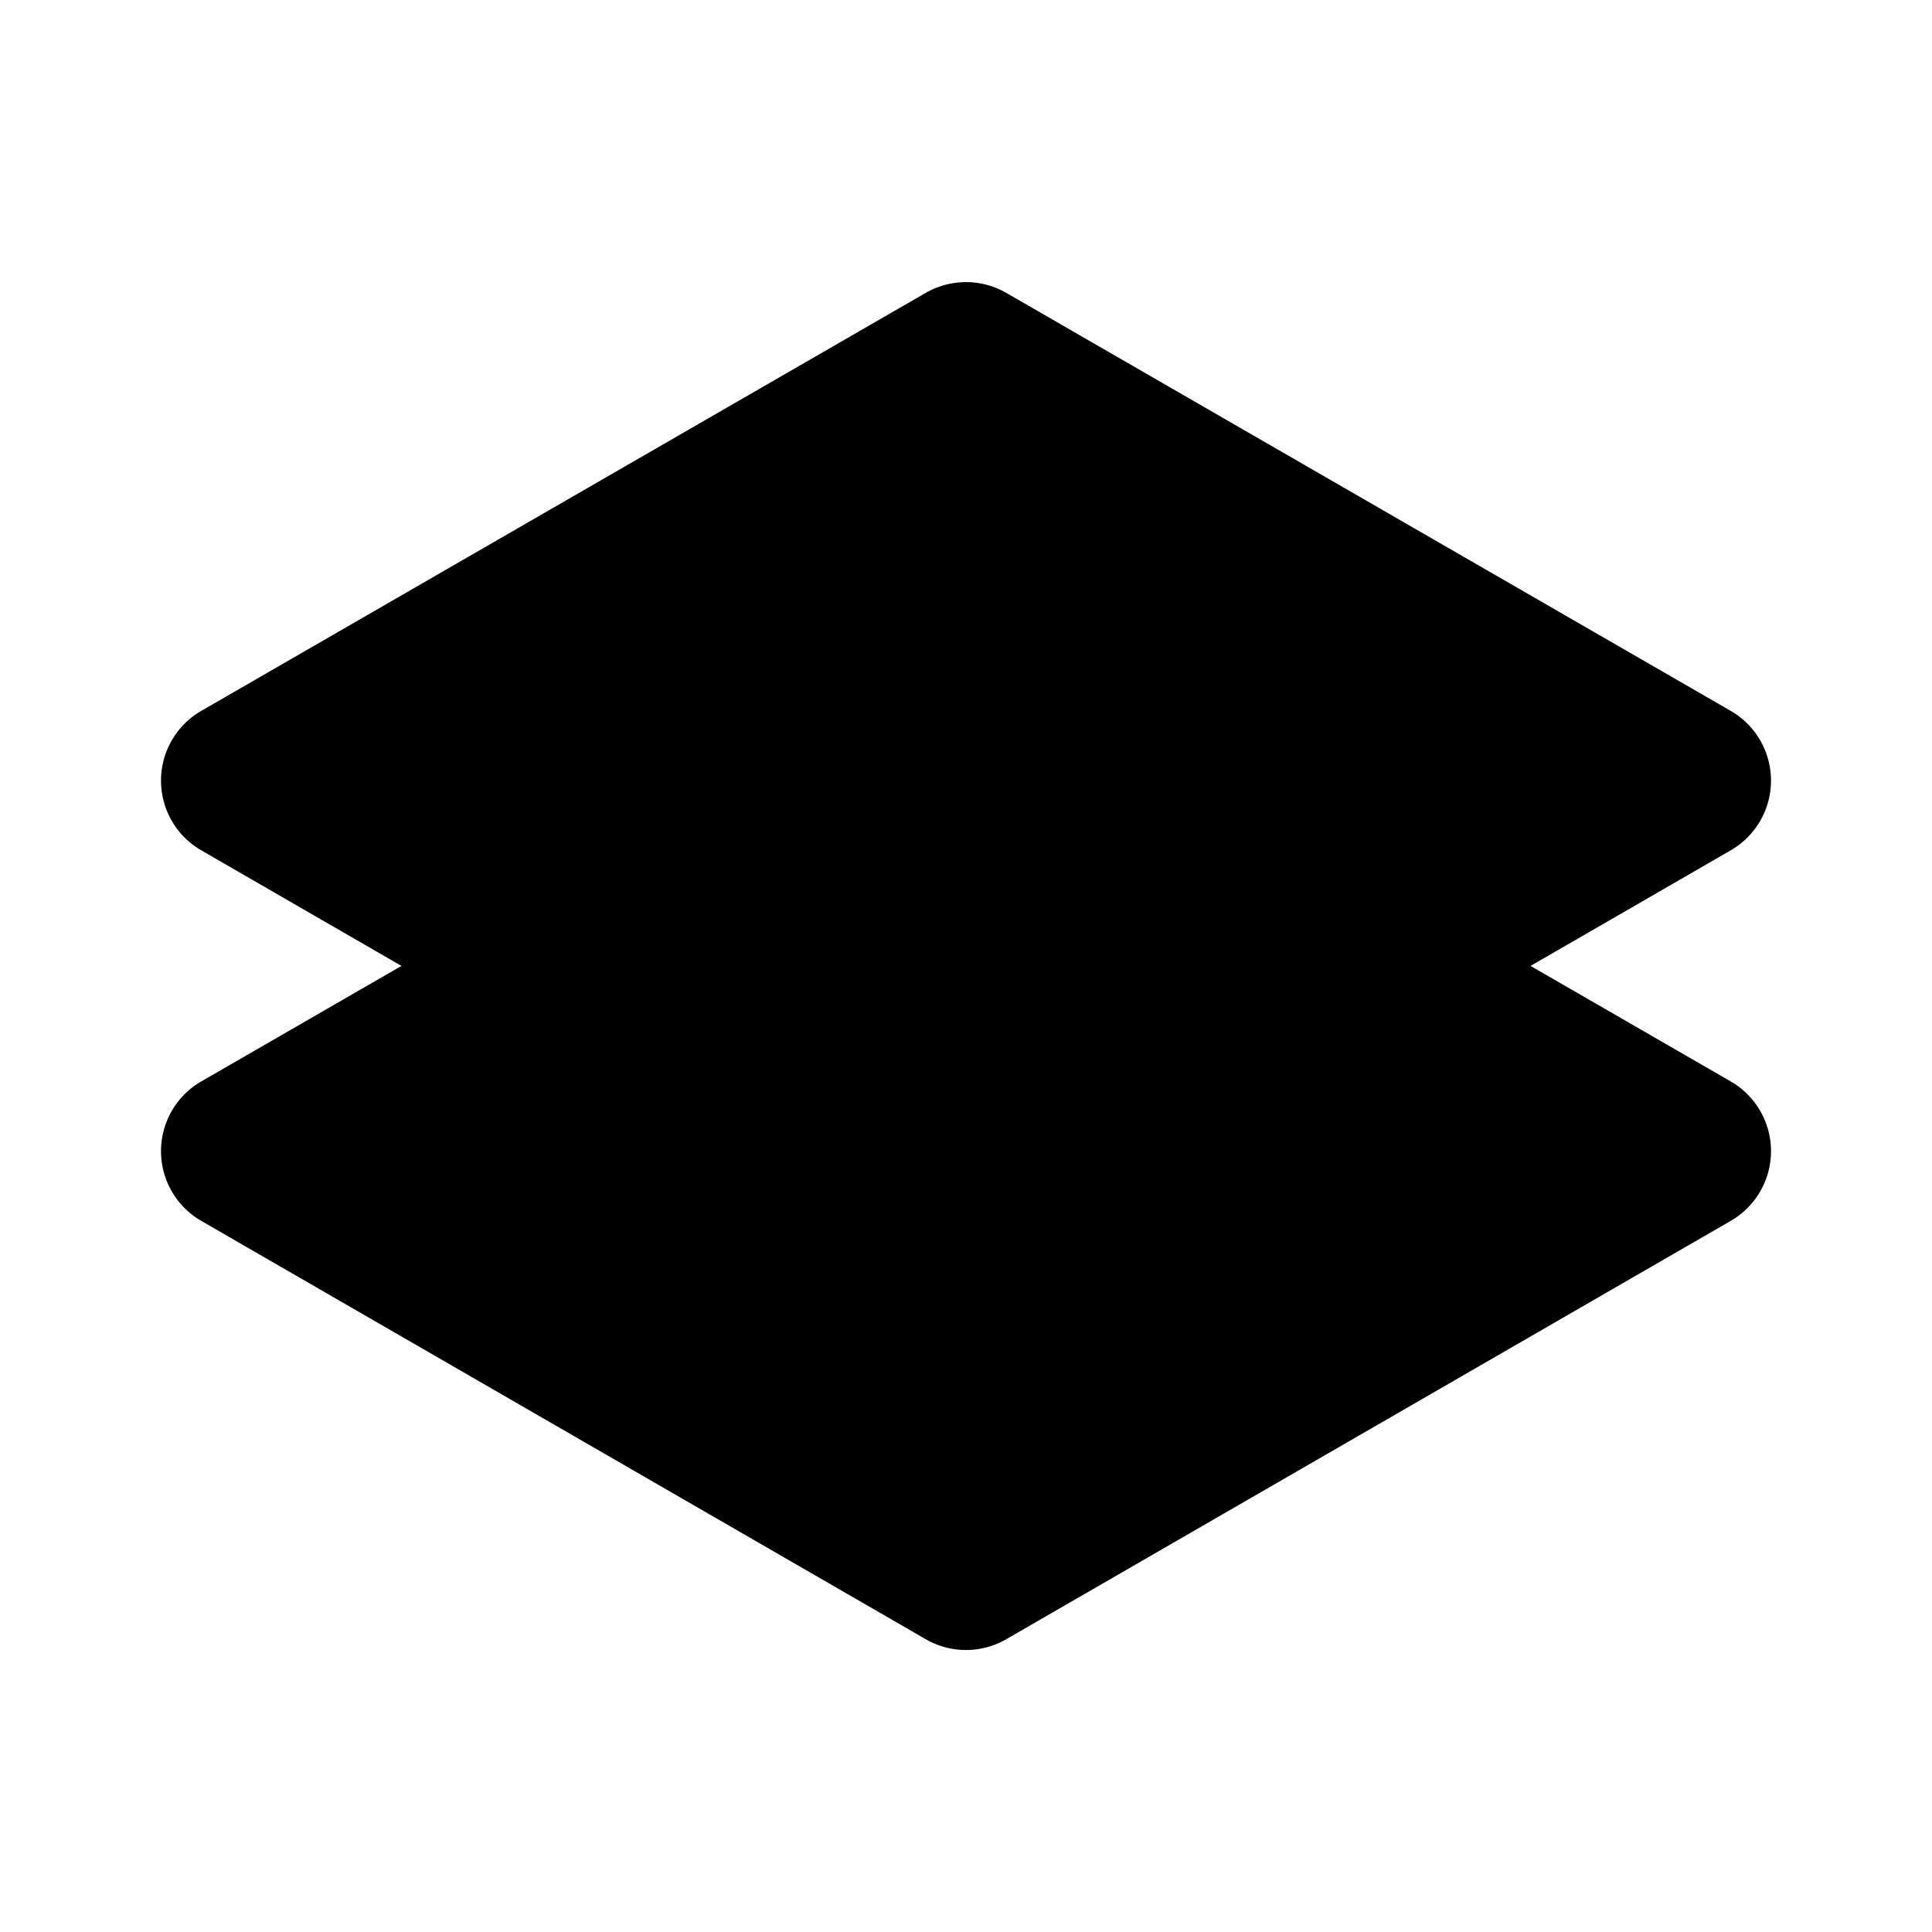 <svg xmlns="http://www.w3.org/2000/svg" data-name="Layer 1" viewBox="0 0 24 24"><path class="uim-tertiary" d="M12,20.497a1.002,1.002,0,0,1-.5-.134L2.5,15.166a1,1,0,0,1,0-1.732l9-5.193a1.004,1.004,0,0,1,1,0l9,5.193a1,1,0,0,1,0,1.732l-9,5.197A1.002,1.002,0,0,1,12,20.497Z"/><path class="uim-quaternary" d="M12,15.894a1.002,1.002,0,0,1-.5-.134l-9-5.197a1,1,0,0,1,0-1.732l9-5.193a1.004,1.004,0,0,1,1,0l9,5.193a1,1,0,0,1,0,1.732l-9,5.197A1.002,1.002,0,0,1,12,15.894Z"/></svg>